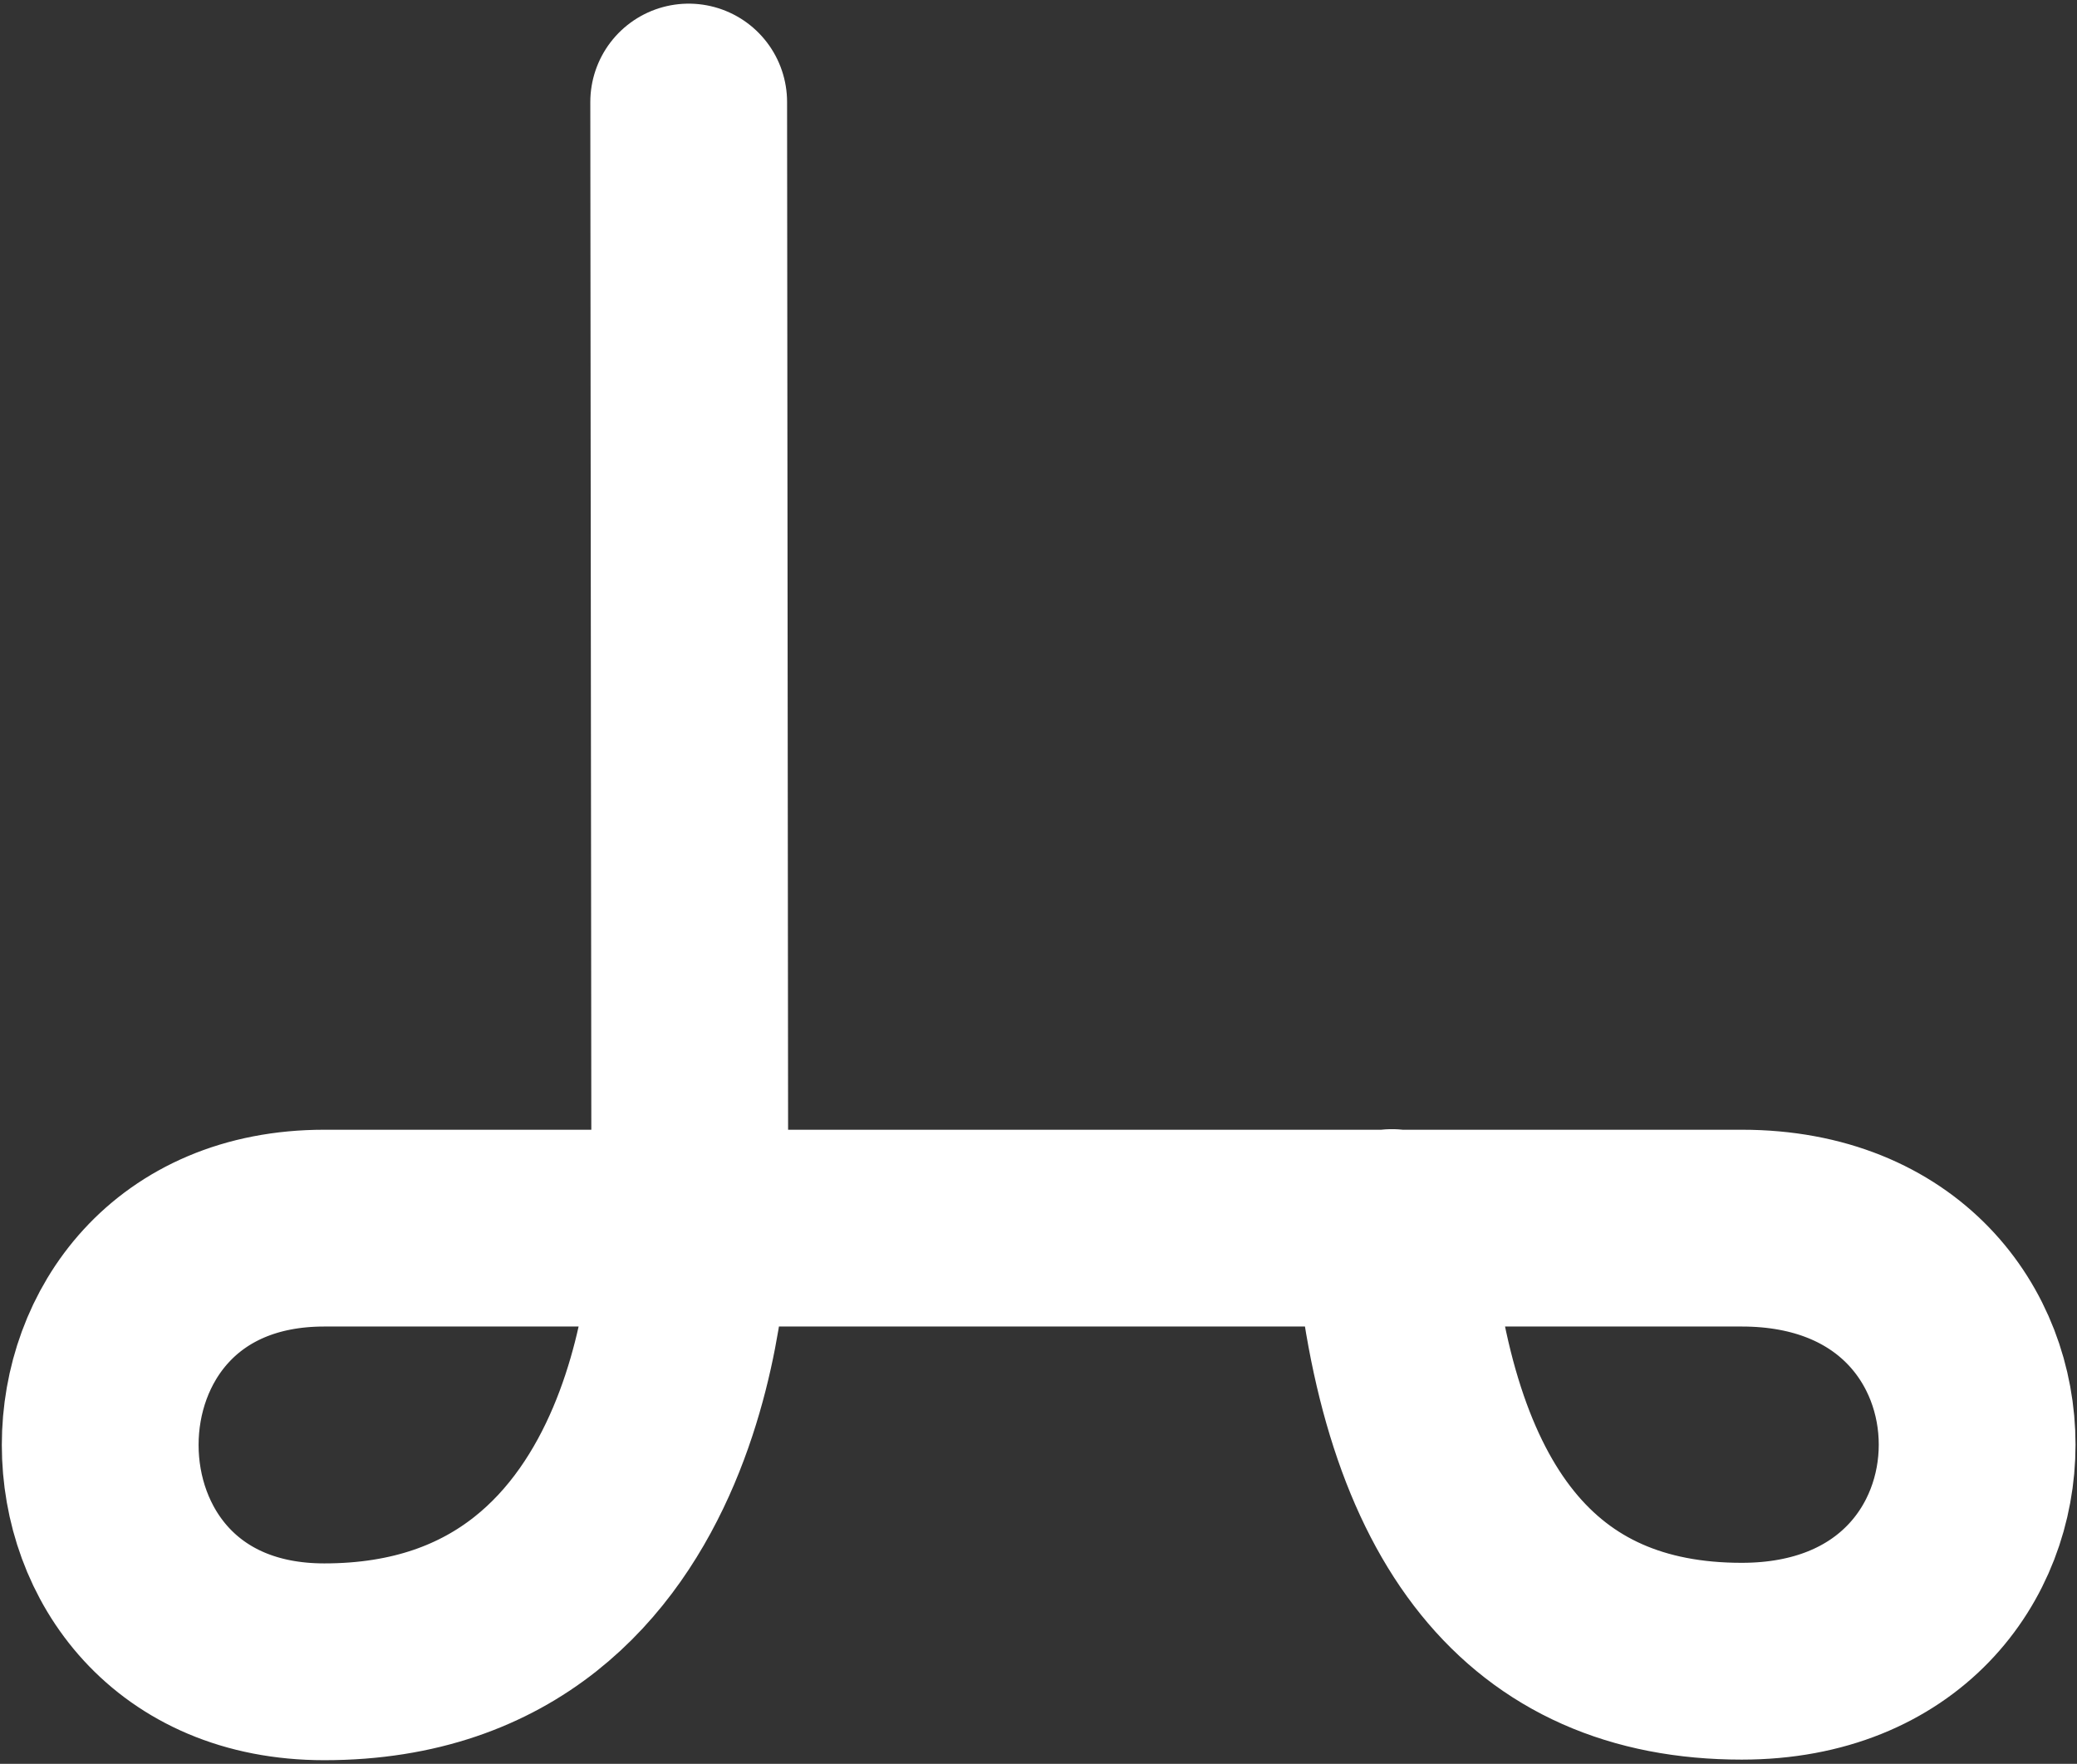 <?xml version="1.0" encoding="UTF-8"?>
<svg width="285px" height="242px" viewBox="0 0 285 242" version="1.1" xmlns="http://www.w3.org/2000/svg" xmlns:xlink="http://www.w3.org/1999/xlink">
    <rect x="0" y="0" width="285" height="242" fill="#333333" stroke="none"/>
    <title>Path 17</title>
    <g id="Brands" stroke="none" stroke-width="1" fill="none" fill-rule="evenodd" stroke-linecap="round">
        <g id="Artboard" transform="translate(-357, -379)" stroke="#FFFFFF" stroke-width="27">
            <path d="M451.5,393 C451.603,496.132 451.654,547.698 451.654,547.698 C451.654,547.698 451.5,607 401.5,607 C360.5,607 360.5,547.5 401.5,547.5 C428.833,547.5 466.5,547.5 514.5,547.5 C540.124,547.5 567.291,547.5 596,547.5 C639.064,547.5 639.064,606.92 596,606.92 C567.291,606.92 551.291,587.086 548,547.42" id="Path-17"></path>
        </g>
    </g>
</svg>
